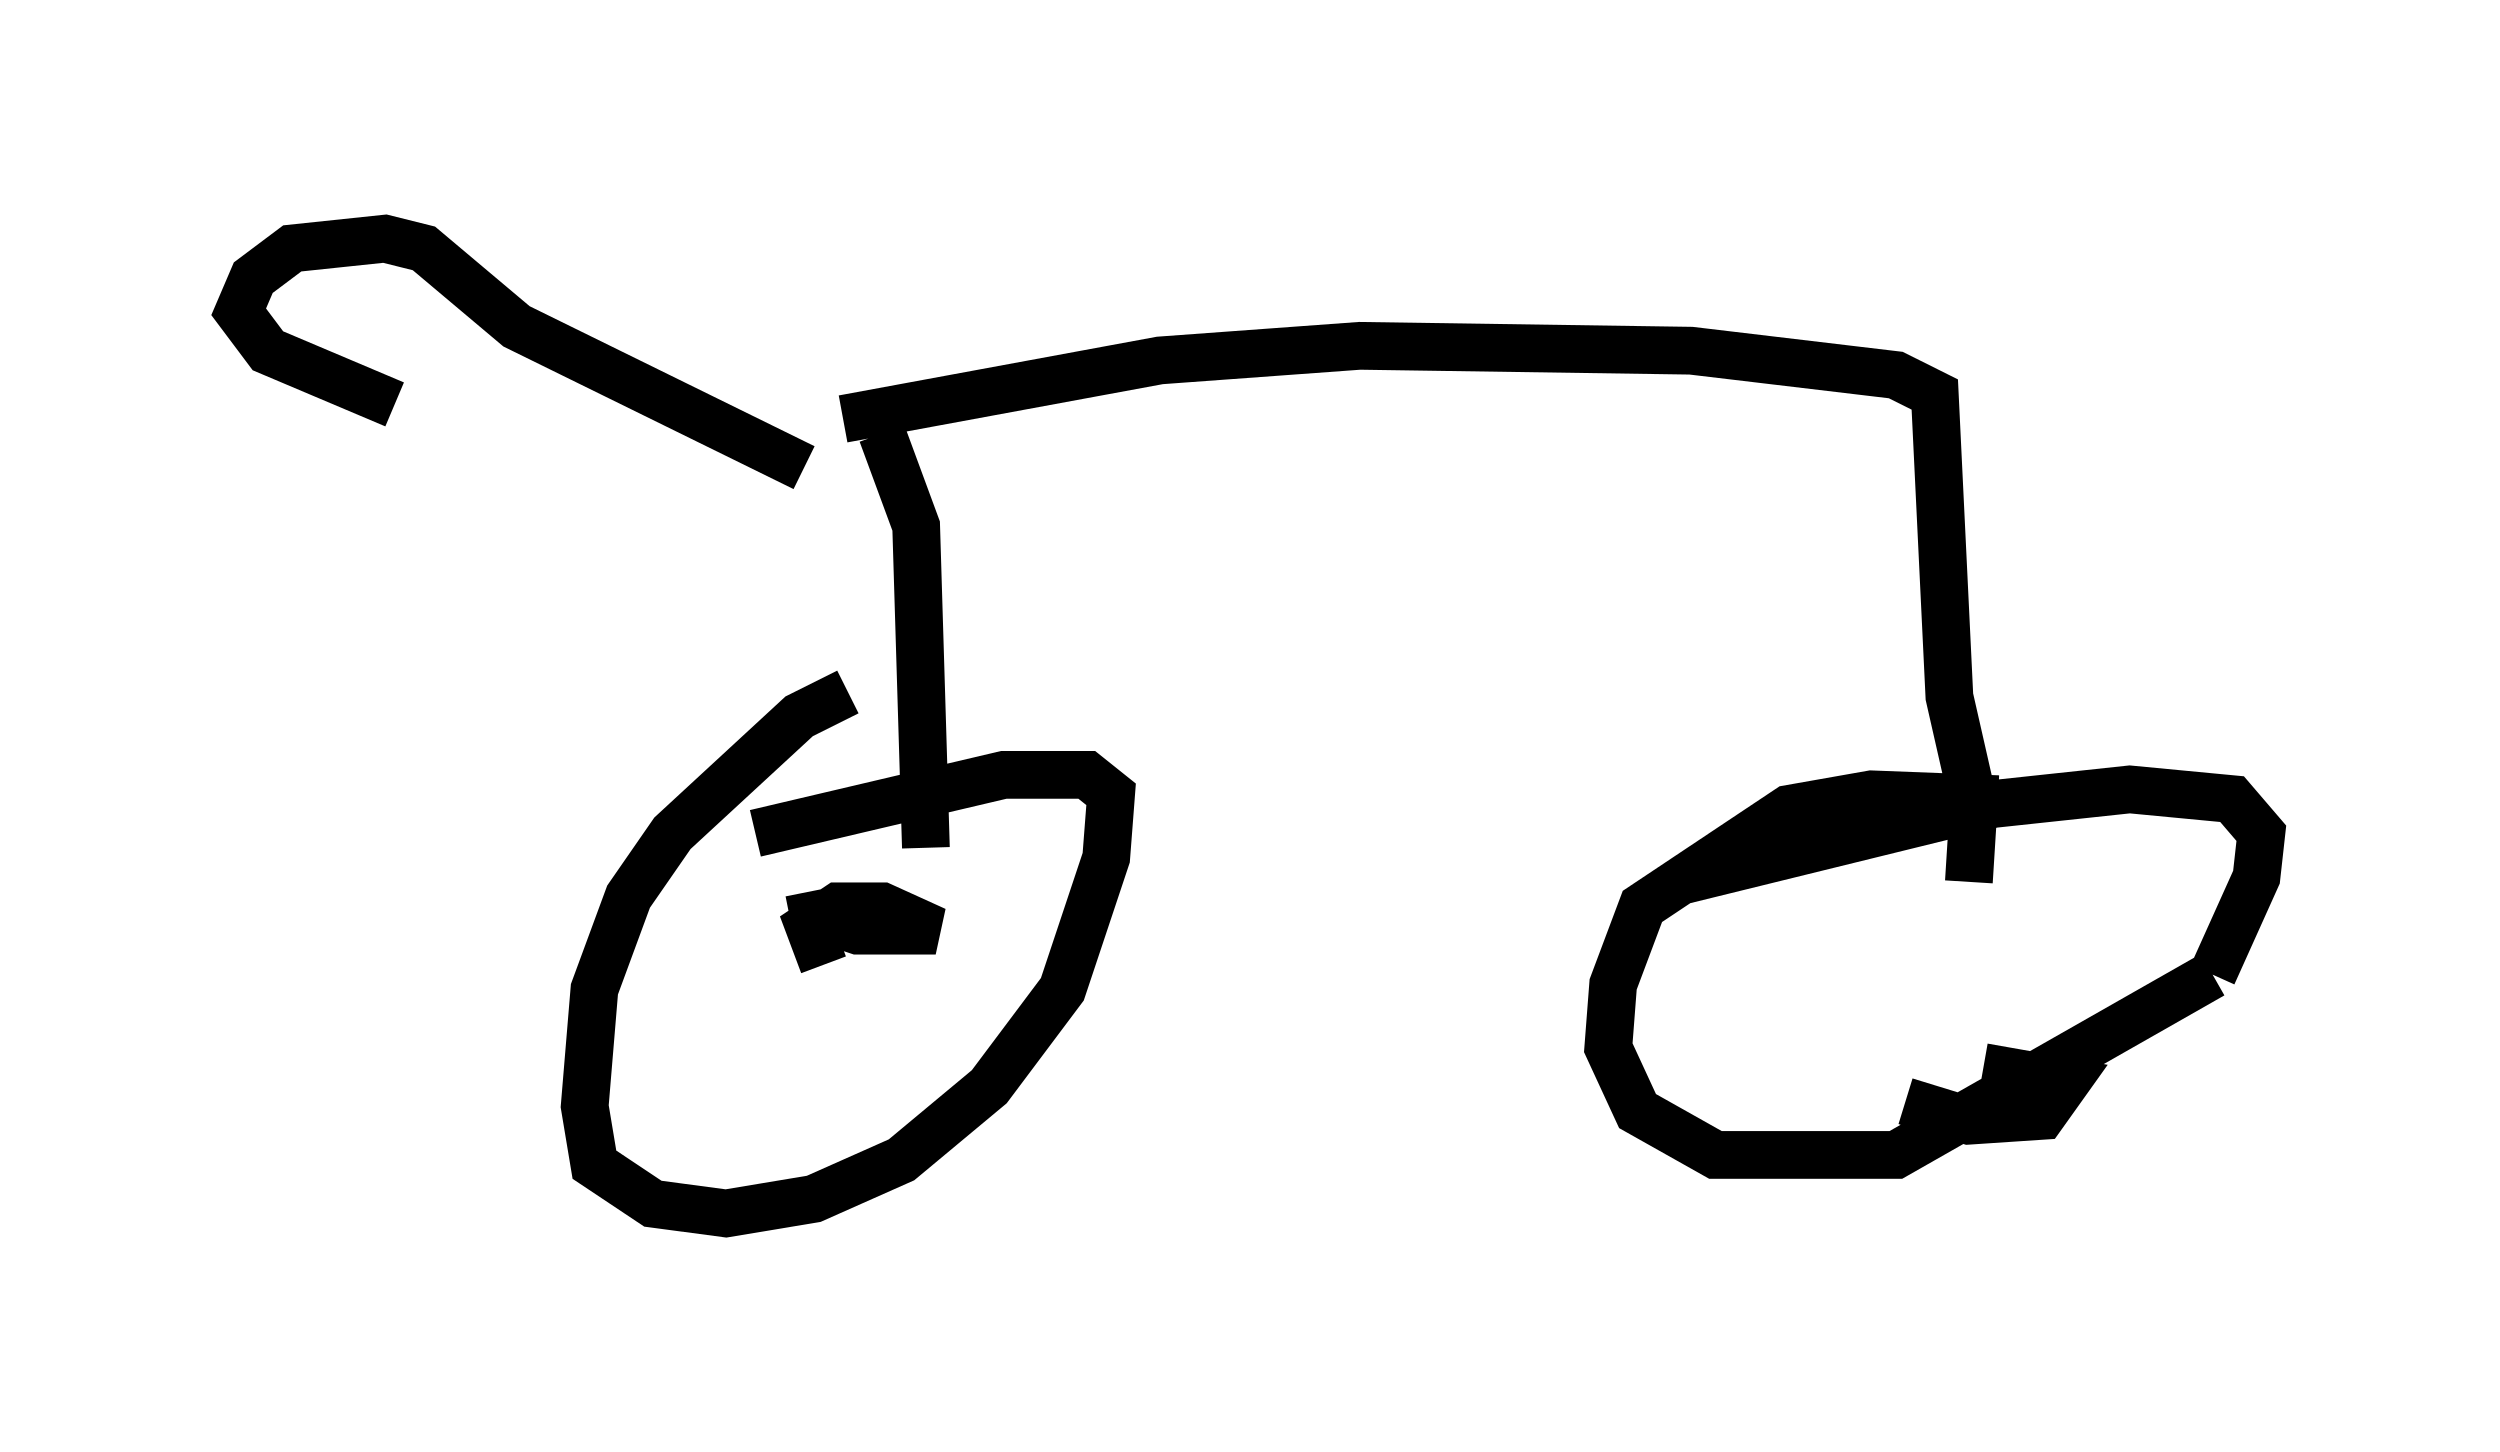 <?xml version="1.0" encoding="utf-8" ?>
<svg baseProfile="full" height="30.417" version="1.1" width="52.365" xmlns="http://www.w3.org/2000/svg" xmlns:ev="http://www.w3.org/2001/xml-events" xmlns:xlink="http://www.w3.org/1999/xlink"><defs /><rect fill="white" height="30.417" width="52.365" x="0" y="0" /><path d="M19.598, 14.8 m-1.838, -0.306 l-1.021, 0.51 -2.654, 2.45 l-0.919, 1.327 -0.715, 1.94 l-0.204, 2.45 0.204, 1.225 l1.225, 0.817 1.531, 0.204 l1.838, -0.306 1.838, -0.817 l1.838, -1.531 1.531, -2.042 l0.919, -2.756 0.102, -1.327 l-0.51, -0.408 -1.735, 0.0 l-5.206, 1.225 m26.032, -0.715 l-2.654, -0.102 -1.735, 0.306 l-3.063, 2.042 -0.613, 1.633 l-0.102, 1.327 0.613, 1.327 l1.633, 0.919 3.777, 0.0 l6.635, -3.777 m0.0, 0.0 l0.919, -2.042 0.102, -0.919 l-0.613, -0.715 -2.144, -0.204 l-2.858, 0.306 -6.635, 1.633 m-18.171, 0.204 l0.102, 0.51 0.919, 0.306 l1.633, 0.0 -1.123, -0.51 l-0.919, 0.0 -0.613, 0.408 l0.306, 0.817 m22.663, 2.858 l1.327, 0.408 1.531, -0.102 l0.51, -0.715 -1.735, -0.306 m-22.152, -4.594 l-0.204, -6.738 -0.715, -1.94 m22.765, 9.392 l0.102, -1.633 -0.51, -2.246 l-0.306, -6.329 -0.817, -0.408 l-4.288, -0.51 -6.942, -0.102 l-4.185, 0.306 -6.635, 1.225 m-0.817, 1.021 l-6.023, -2.96 -1.94, -1.633 l-0.817, -0.204 -1.94, 0.204 l-0.817, 0.613 -0.306, 0.715 l0.613, 0.817 2.654, 1.123 " fill="none" stroke="black" stroke-width="1" /></svg>